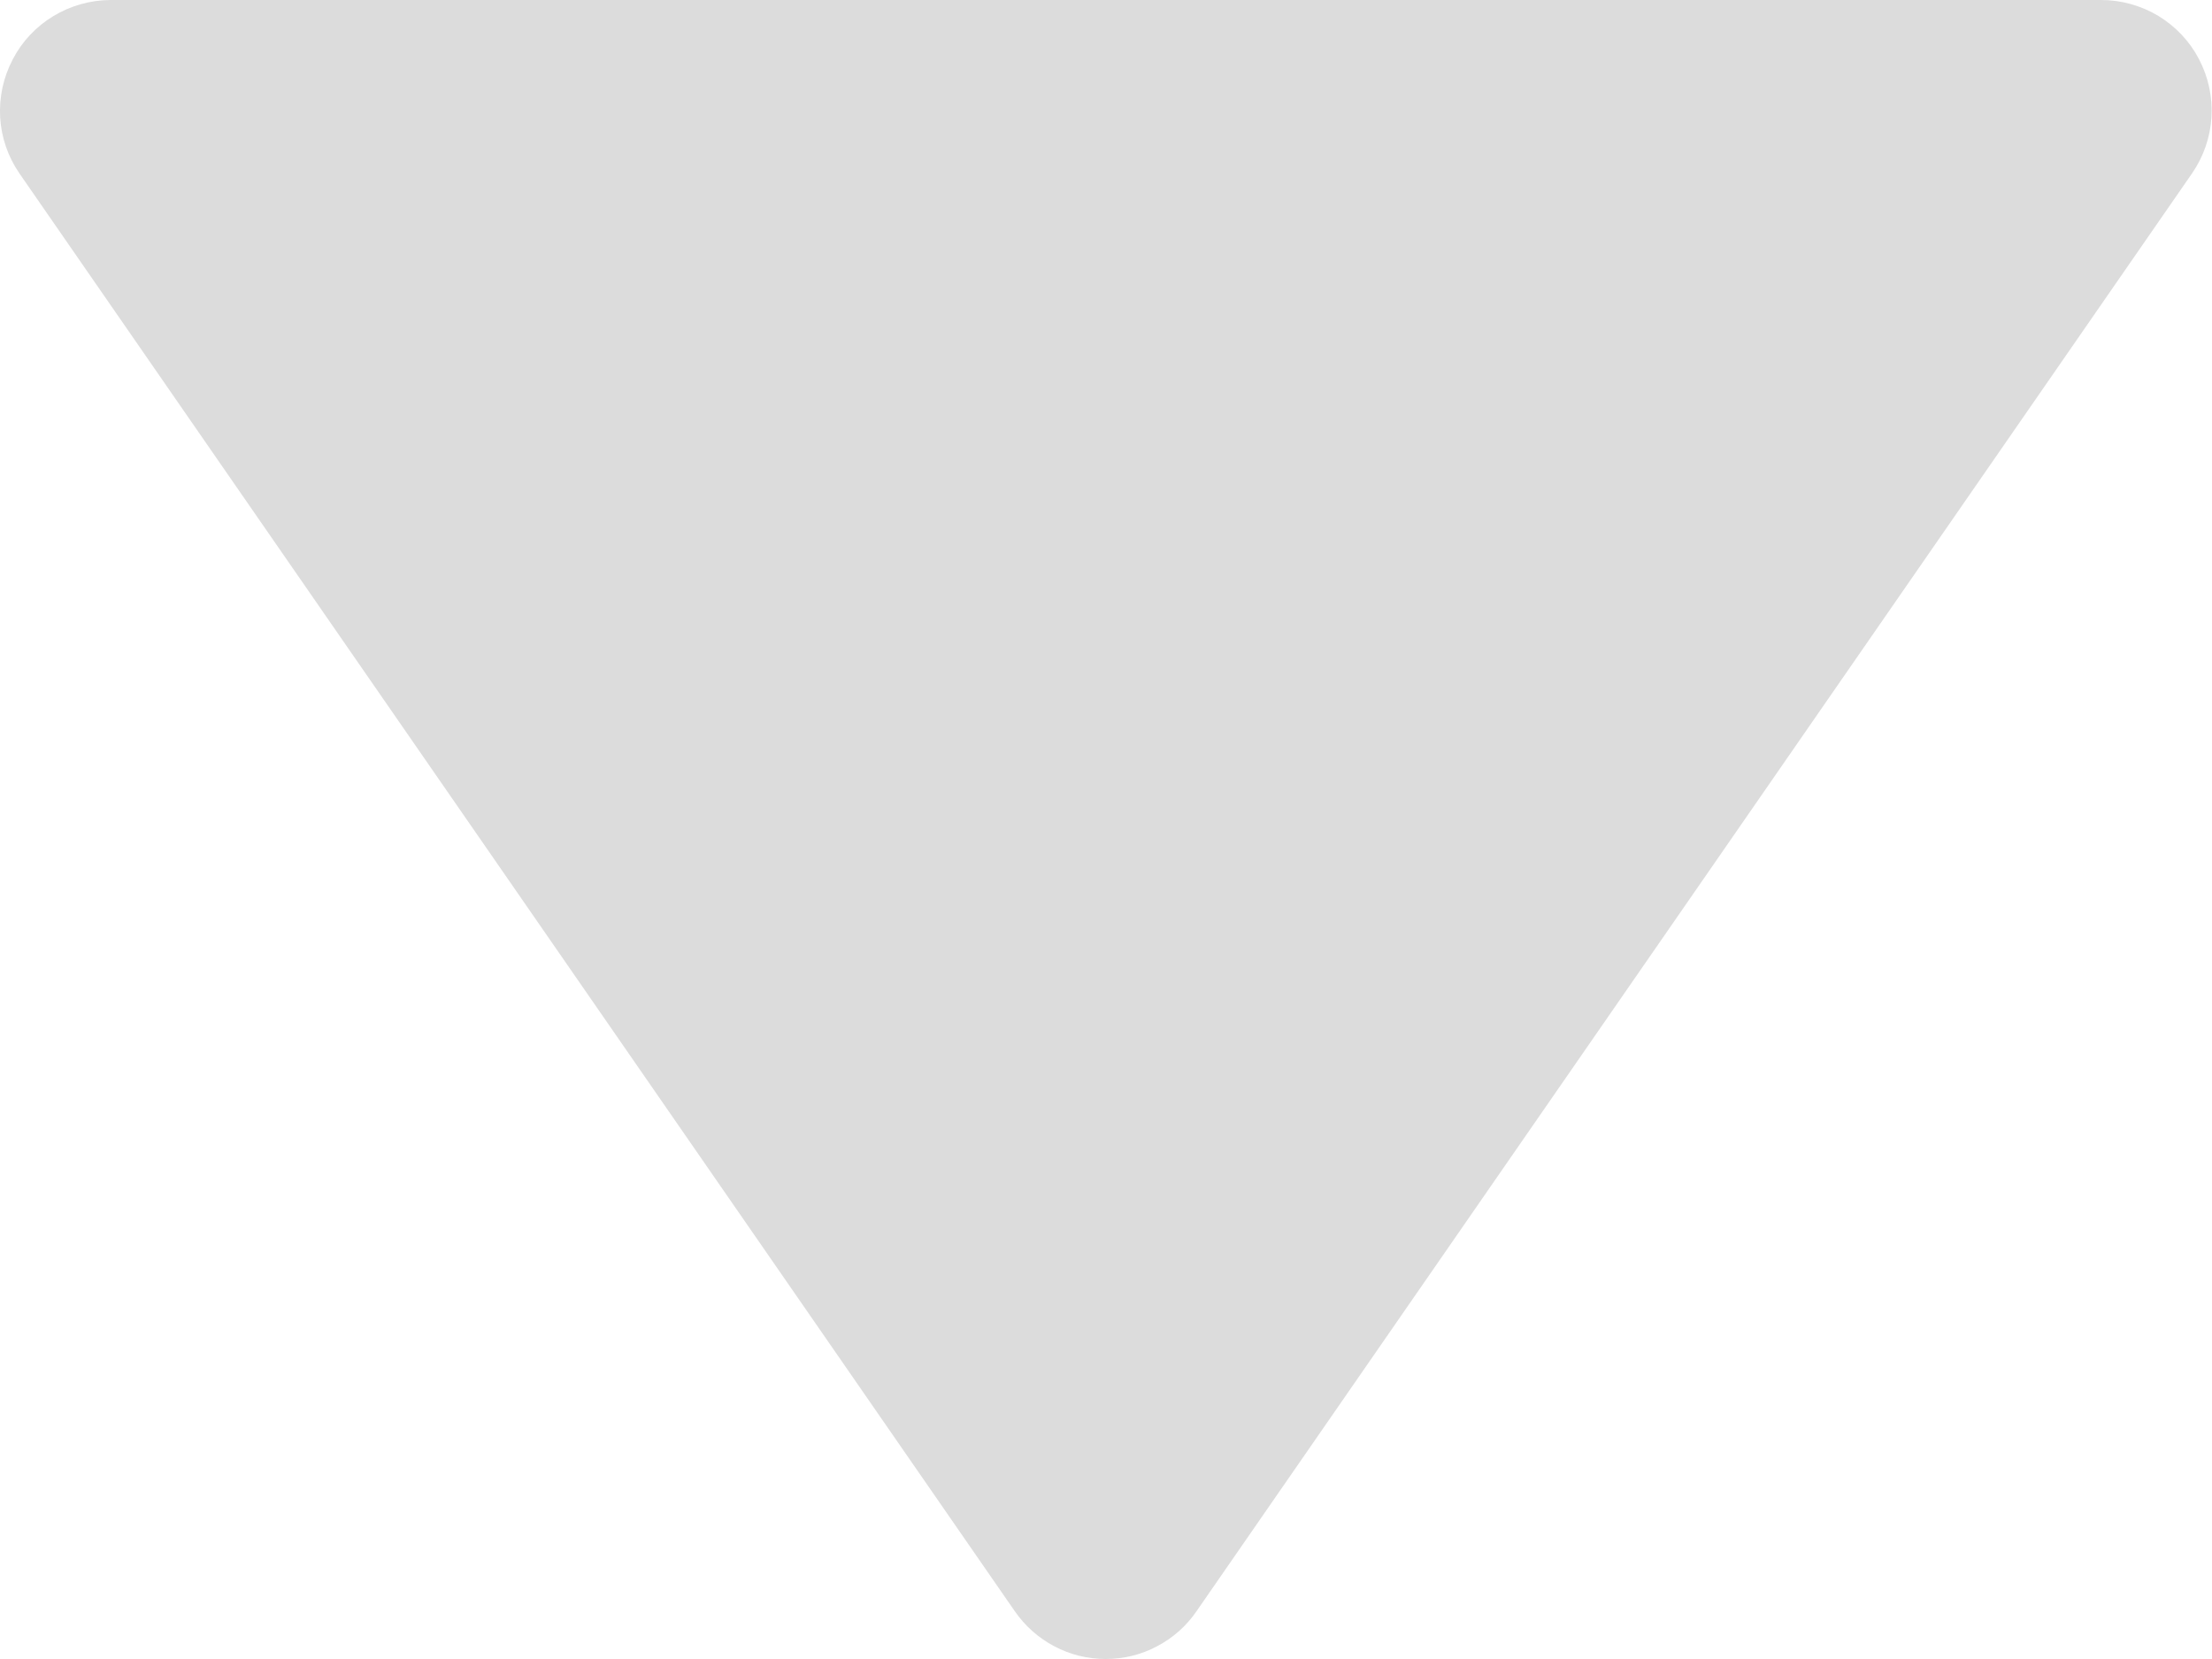 <svg width="16" height="12" viewBox="0 0 16 12" fill="none" xmlns="http://www.w3.org/2000/svg">
<path d="M7.34 11.654C7.414 11.761 7.512 11.848 7.626 11.908C7.741 11.969 7.868 12 7.998 12C8.127 12 8.255 11.969 8.369 11.908C8.484 11.848 8.582 11.761 8.655 11.654L15.855 1.255C15.938 1.135 15.987 0.995 15.996 0.849C16.005 0.703 15.974 0.558 15.906 0.428C15.839 0.299 15.737 0.191 15.612 0.115C15.487 0.04 15.343 -0 15.197 9.91654e-07H0.798C0.653 0.001 0.51 0.041 0.385 0.117C0.261 0.192 0.159 0.3 0.092 0.43C0.024 0.559 -0.007 0.704 0.001 0.849C0.01 0.995 0.058 1.135 0.141 1.255L7.34 11.654Z" fill="#DCDCDC"/>
</svg>
